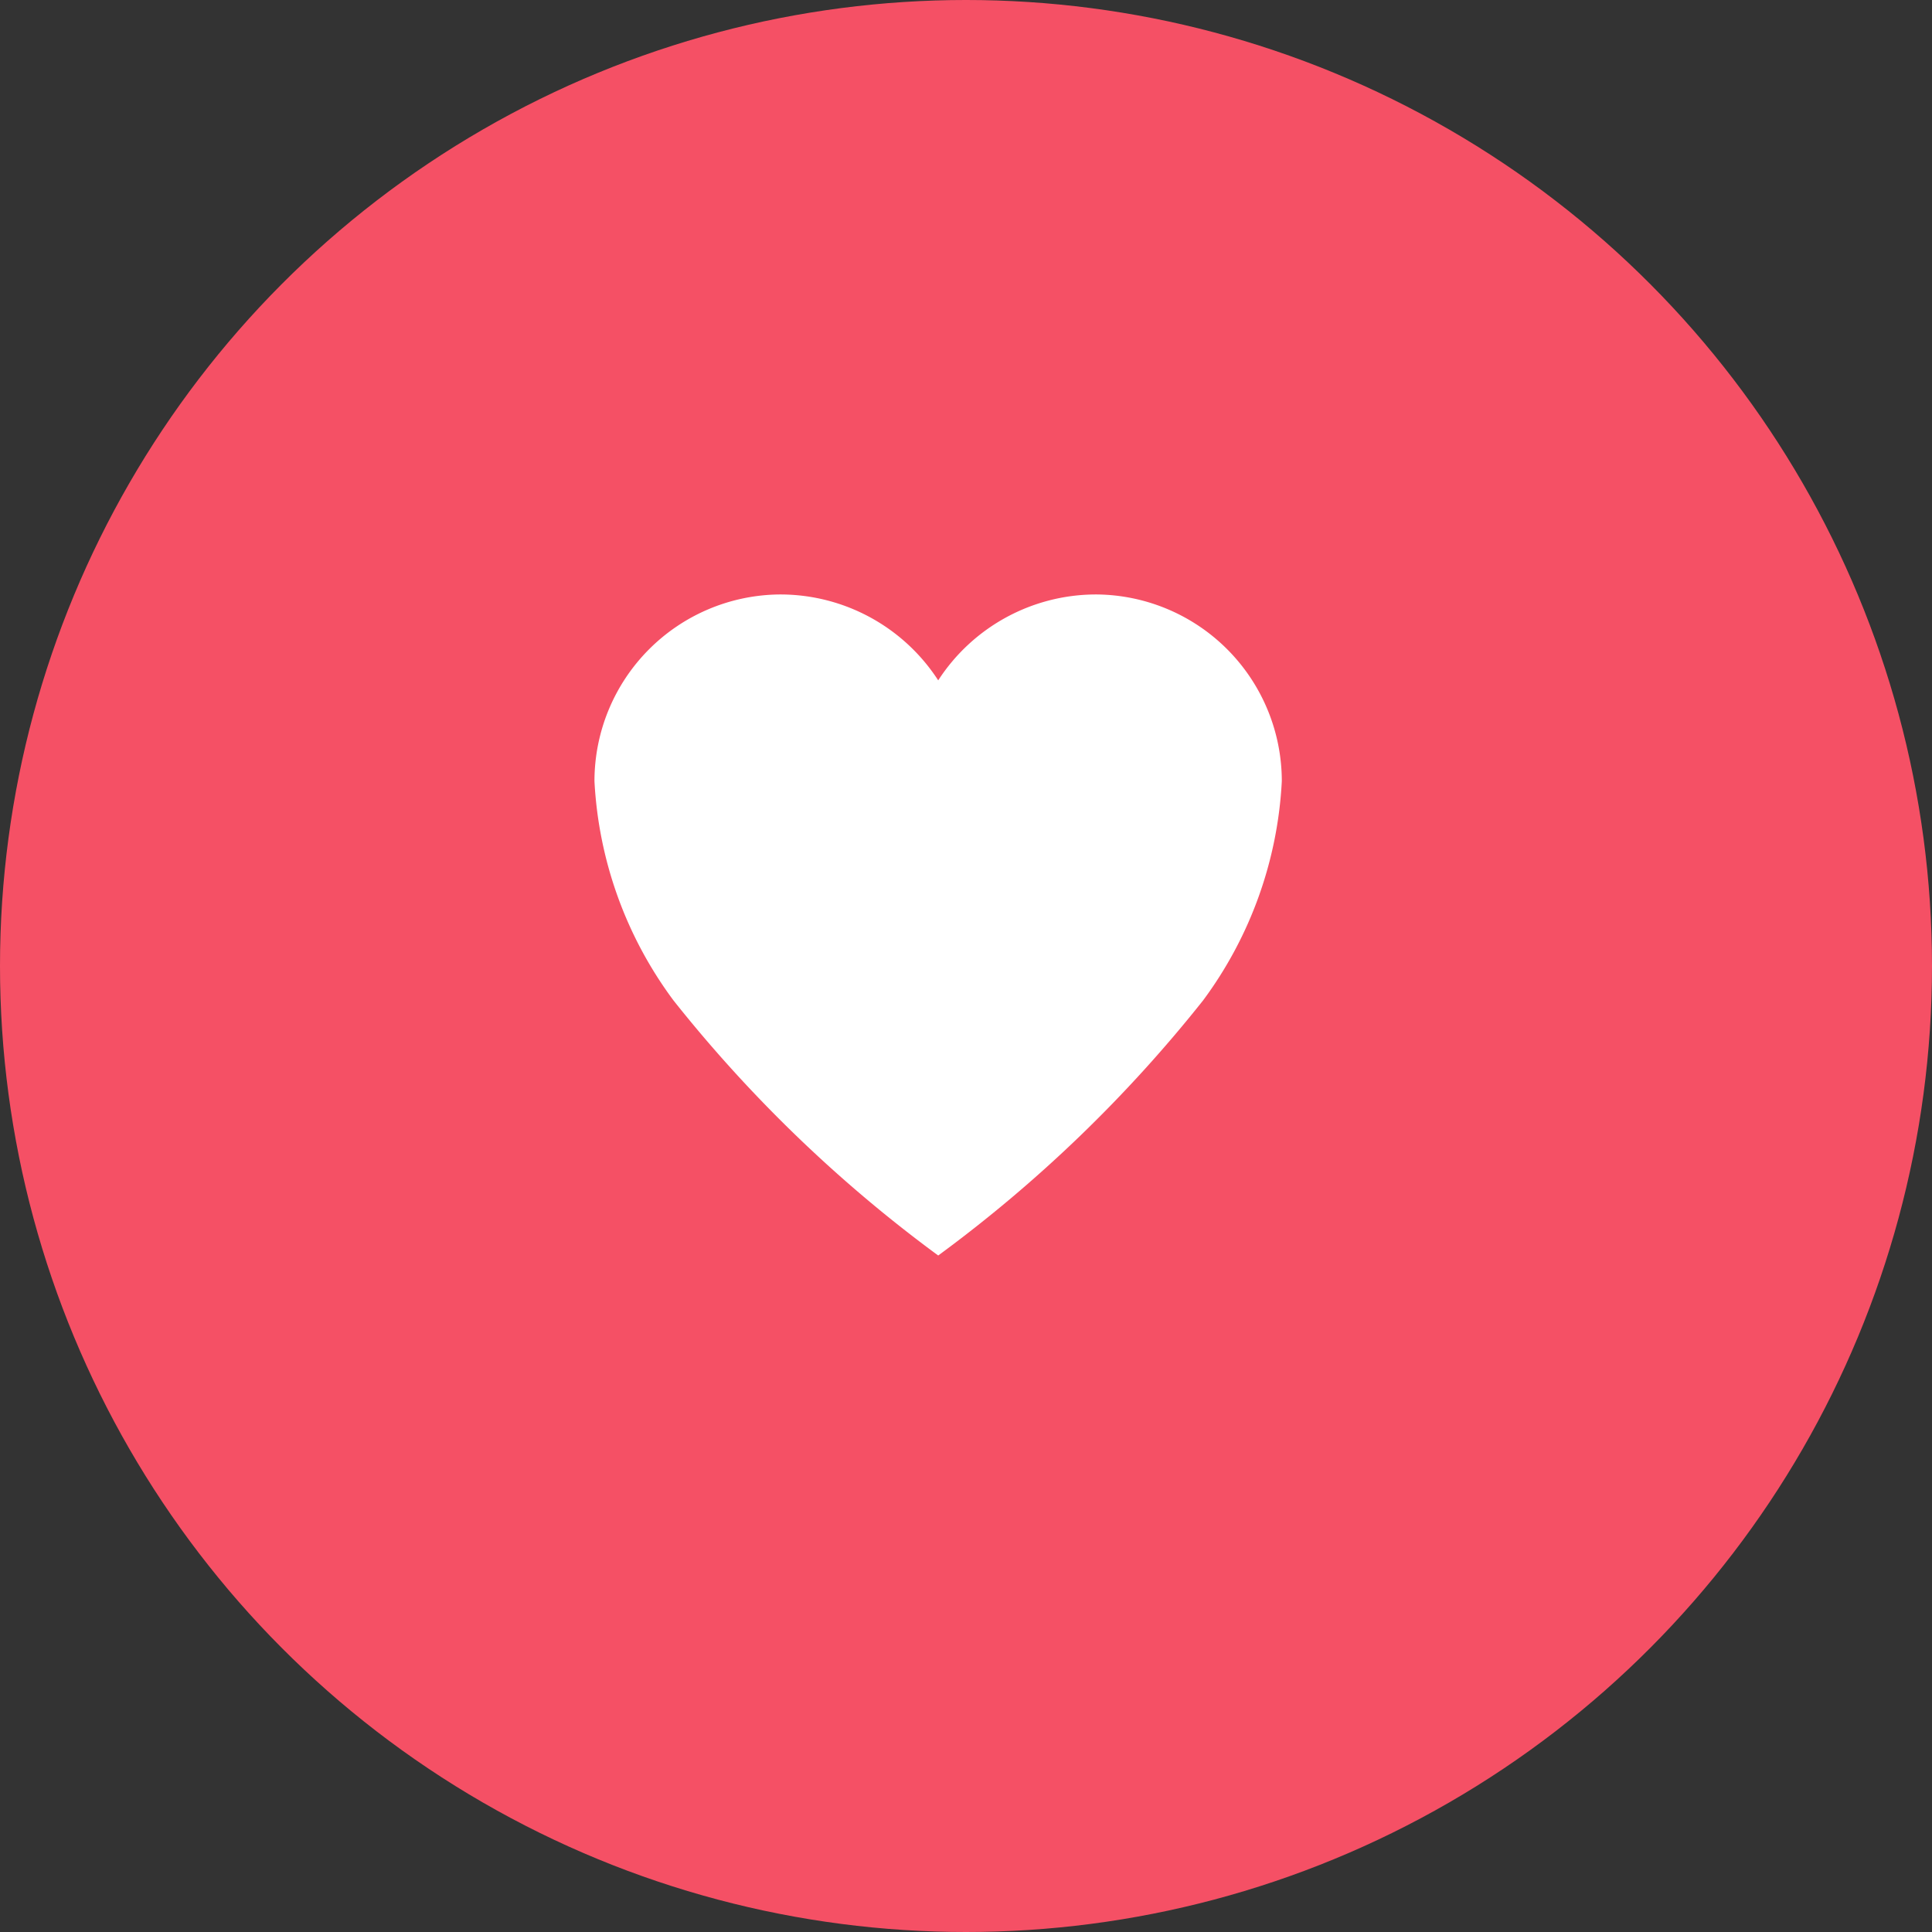 <svg xmlns="http://www.w3.org/2000/svg" width="13" height="13" viewBox="0 0 13 13">
  <rect x="0" y="0" width="13" height="13" fill="#333333" stroke="none"/>
  <g id="Group_40564" data-name="Group 40564" transform="translate(-0.049 0.248)">
    <circle id="Ellipse_50" data-name="Ellipse 50" cx="6.5" cy="6.5" r="6.5" transform="translate(0.049 -0.248)" fill="#f55065"/>
    <path id="Icon_ionic-ios-heart" data-name="Icon ionic-ios-heart" d="M6.756,3.938H6.745a1.266,1.266,0,0,0-1.057.578,1.266,1.266,0,0,0-1.057-.578H4.621A1.257,1.257,0,0,0,3.375,5.194,2.707,2.707,0,0,0,3.907,6.67,9.317,9.317,0,0,0,5.688,8.386,9.317,9.317,0,0,0,7.47,6.67,2.707,2.707,0,0,0,8,5.194,1.257,1.257,0,0,0,6.756,3.938Z" transform="translate(0.674 -0.186)" fill="#fff"/>
  </g>
</svg>
